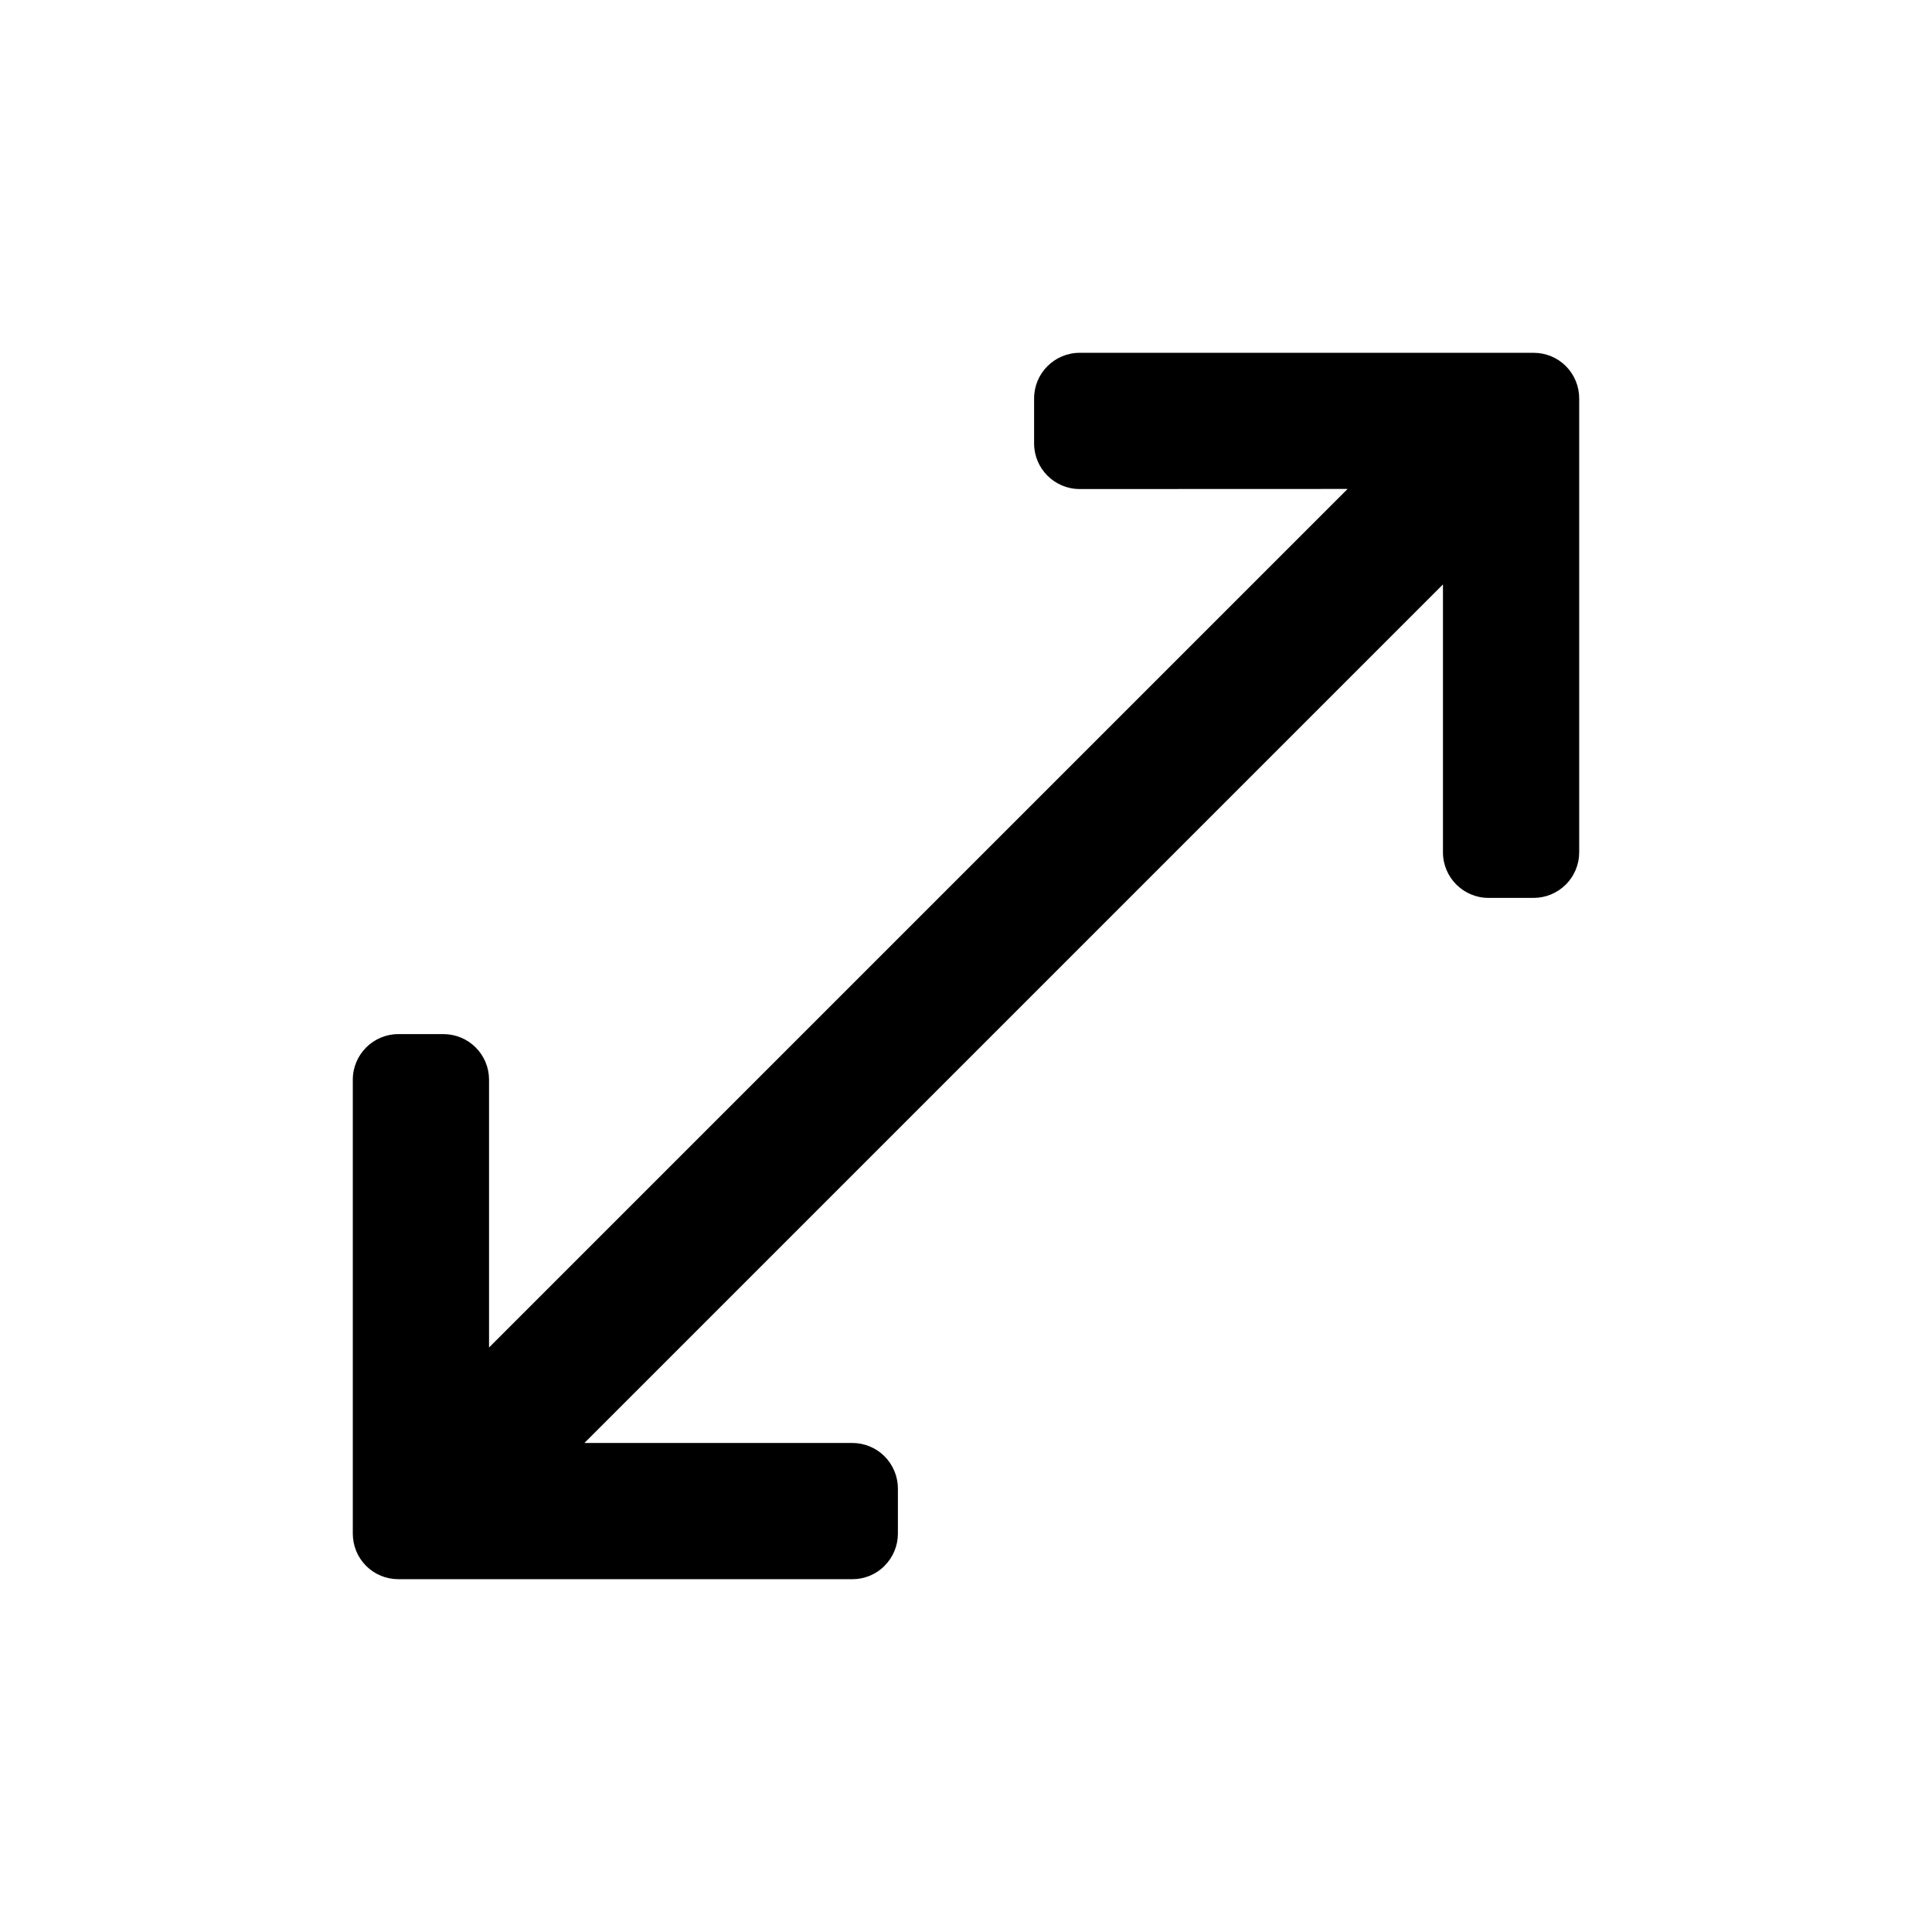 <svg xmlns="http://www.w3.org/2000/svg" version="1.1" viewBox="10.0 10.0 80.0 80.0">
 <path d="m24.609 73.504v-18.797c0-1.039 0.844-1.887 1.887-1.887h1.867c0.5 0 0.98 0.199 1.336 0.555 0.352 0.352 0.551 0.832 0.551 1.332v11.09l35.551-35.551-11.094 0.004c-1.039 0-1.887-0.844-1.887-1.887v-1.867c0-1.043 0.848-1.887 1.887-1.887h18.797c0.5 0 0.98 0.195 1.336 0.551 0.352 0.355 0.551 0.836 0.551 1.336v18.797c0 0.5-0.199 0.98-0.551 1.332-0.355 0.355-0.836 0.555-1.336 0.555h-1.867c-1.043 0-1.887-0.848-1.887-1.887v-11.094l-35.551 35.551h11.094c0.5 0 0.98 0.199 1.332 0.551 0.355 0.355 0.555 0.836 0.555 1.336v1.867c0 0.5-0.199 0.98-0.555 1.336-0.352 0.355-0.832 0.551-1.332 0.551h-18.797c-0.5 0-0.98-0.195-1.336-0.551-0.355-0.355-0.551-0.836-0.551-1.336z"/>
</svg>